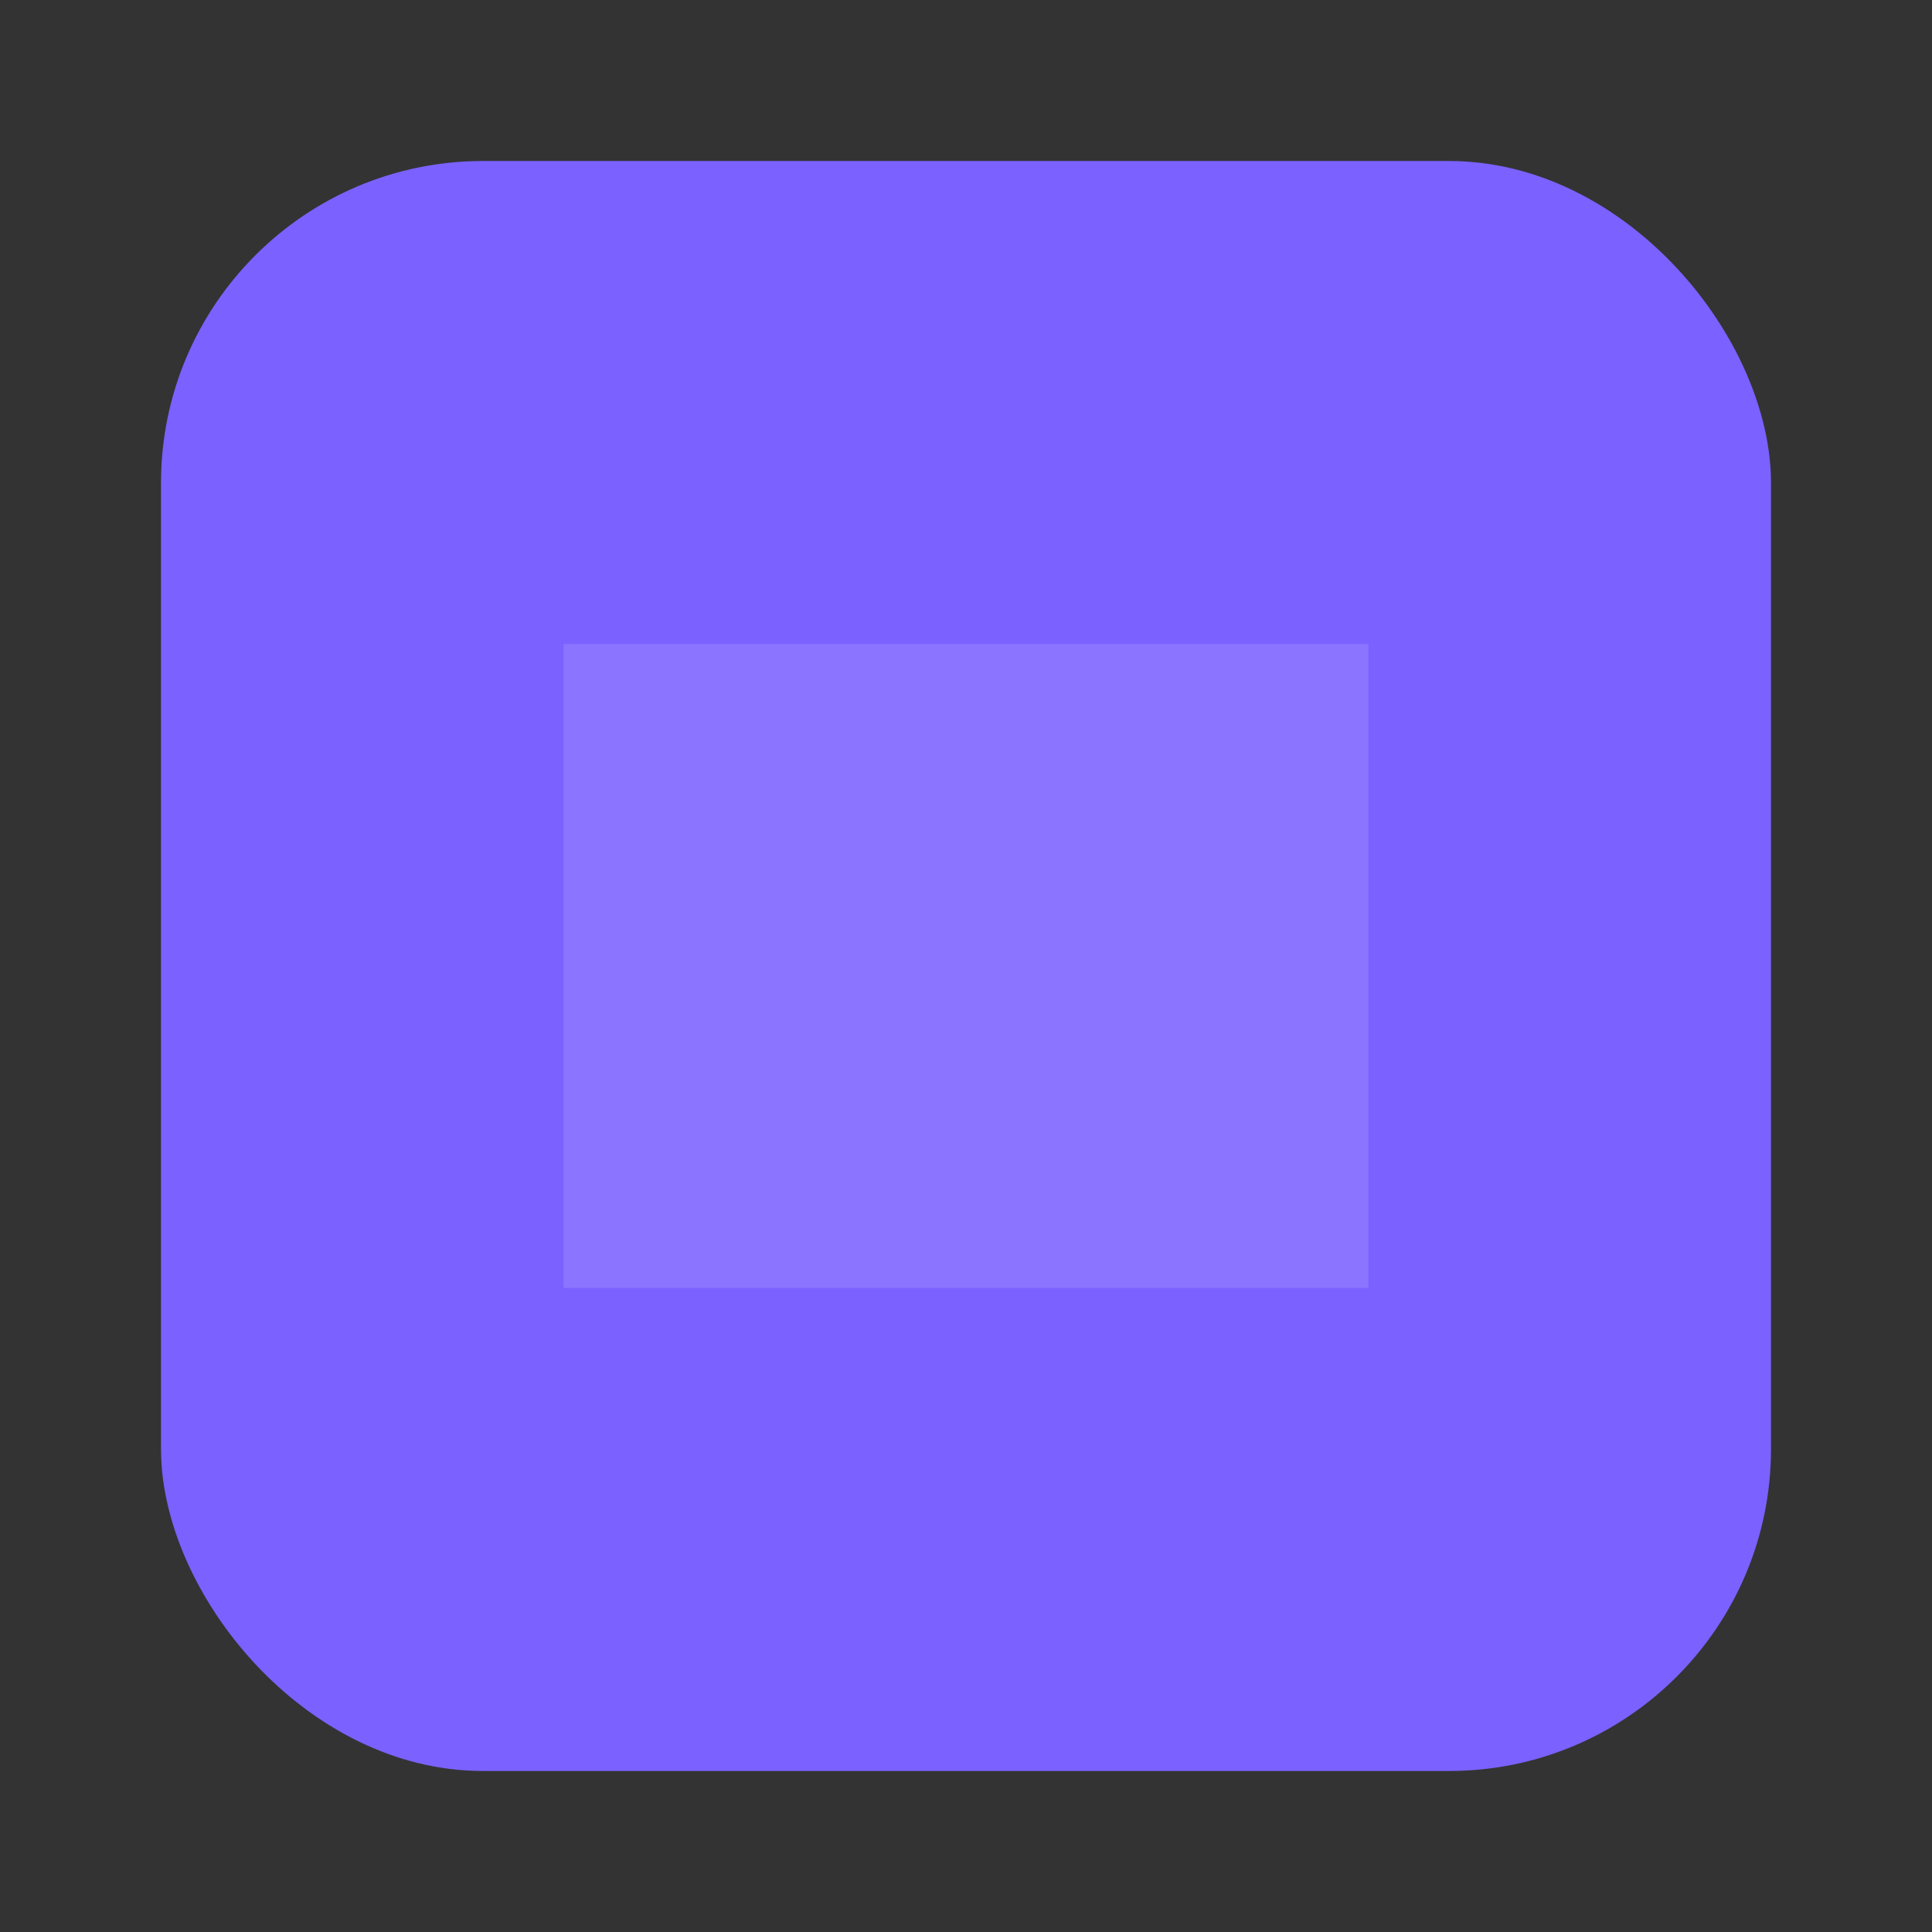 <svg xmlns="http://www.w3.org/2000/svg" viewBox="0 0 24 24"><rect x="0" y="0" width="24" height="24" fill="#333333" stroke="none"/><rect x="2" y="2" width="20" height="20" rx="4" fill="#7b61ff"/><rect x="7" y="8" width="10" height="8" fill="rgba(255,255,255,0.12)"/></svg>